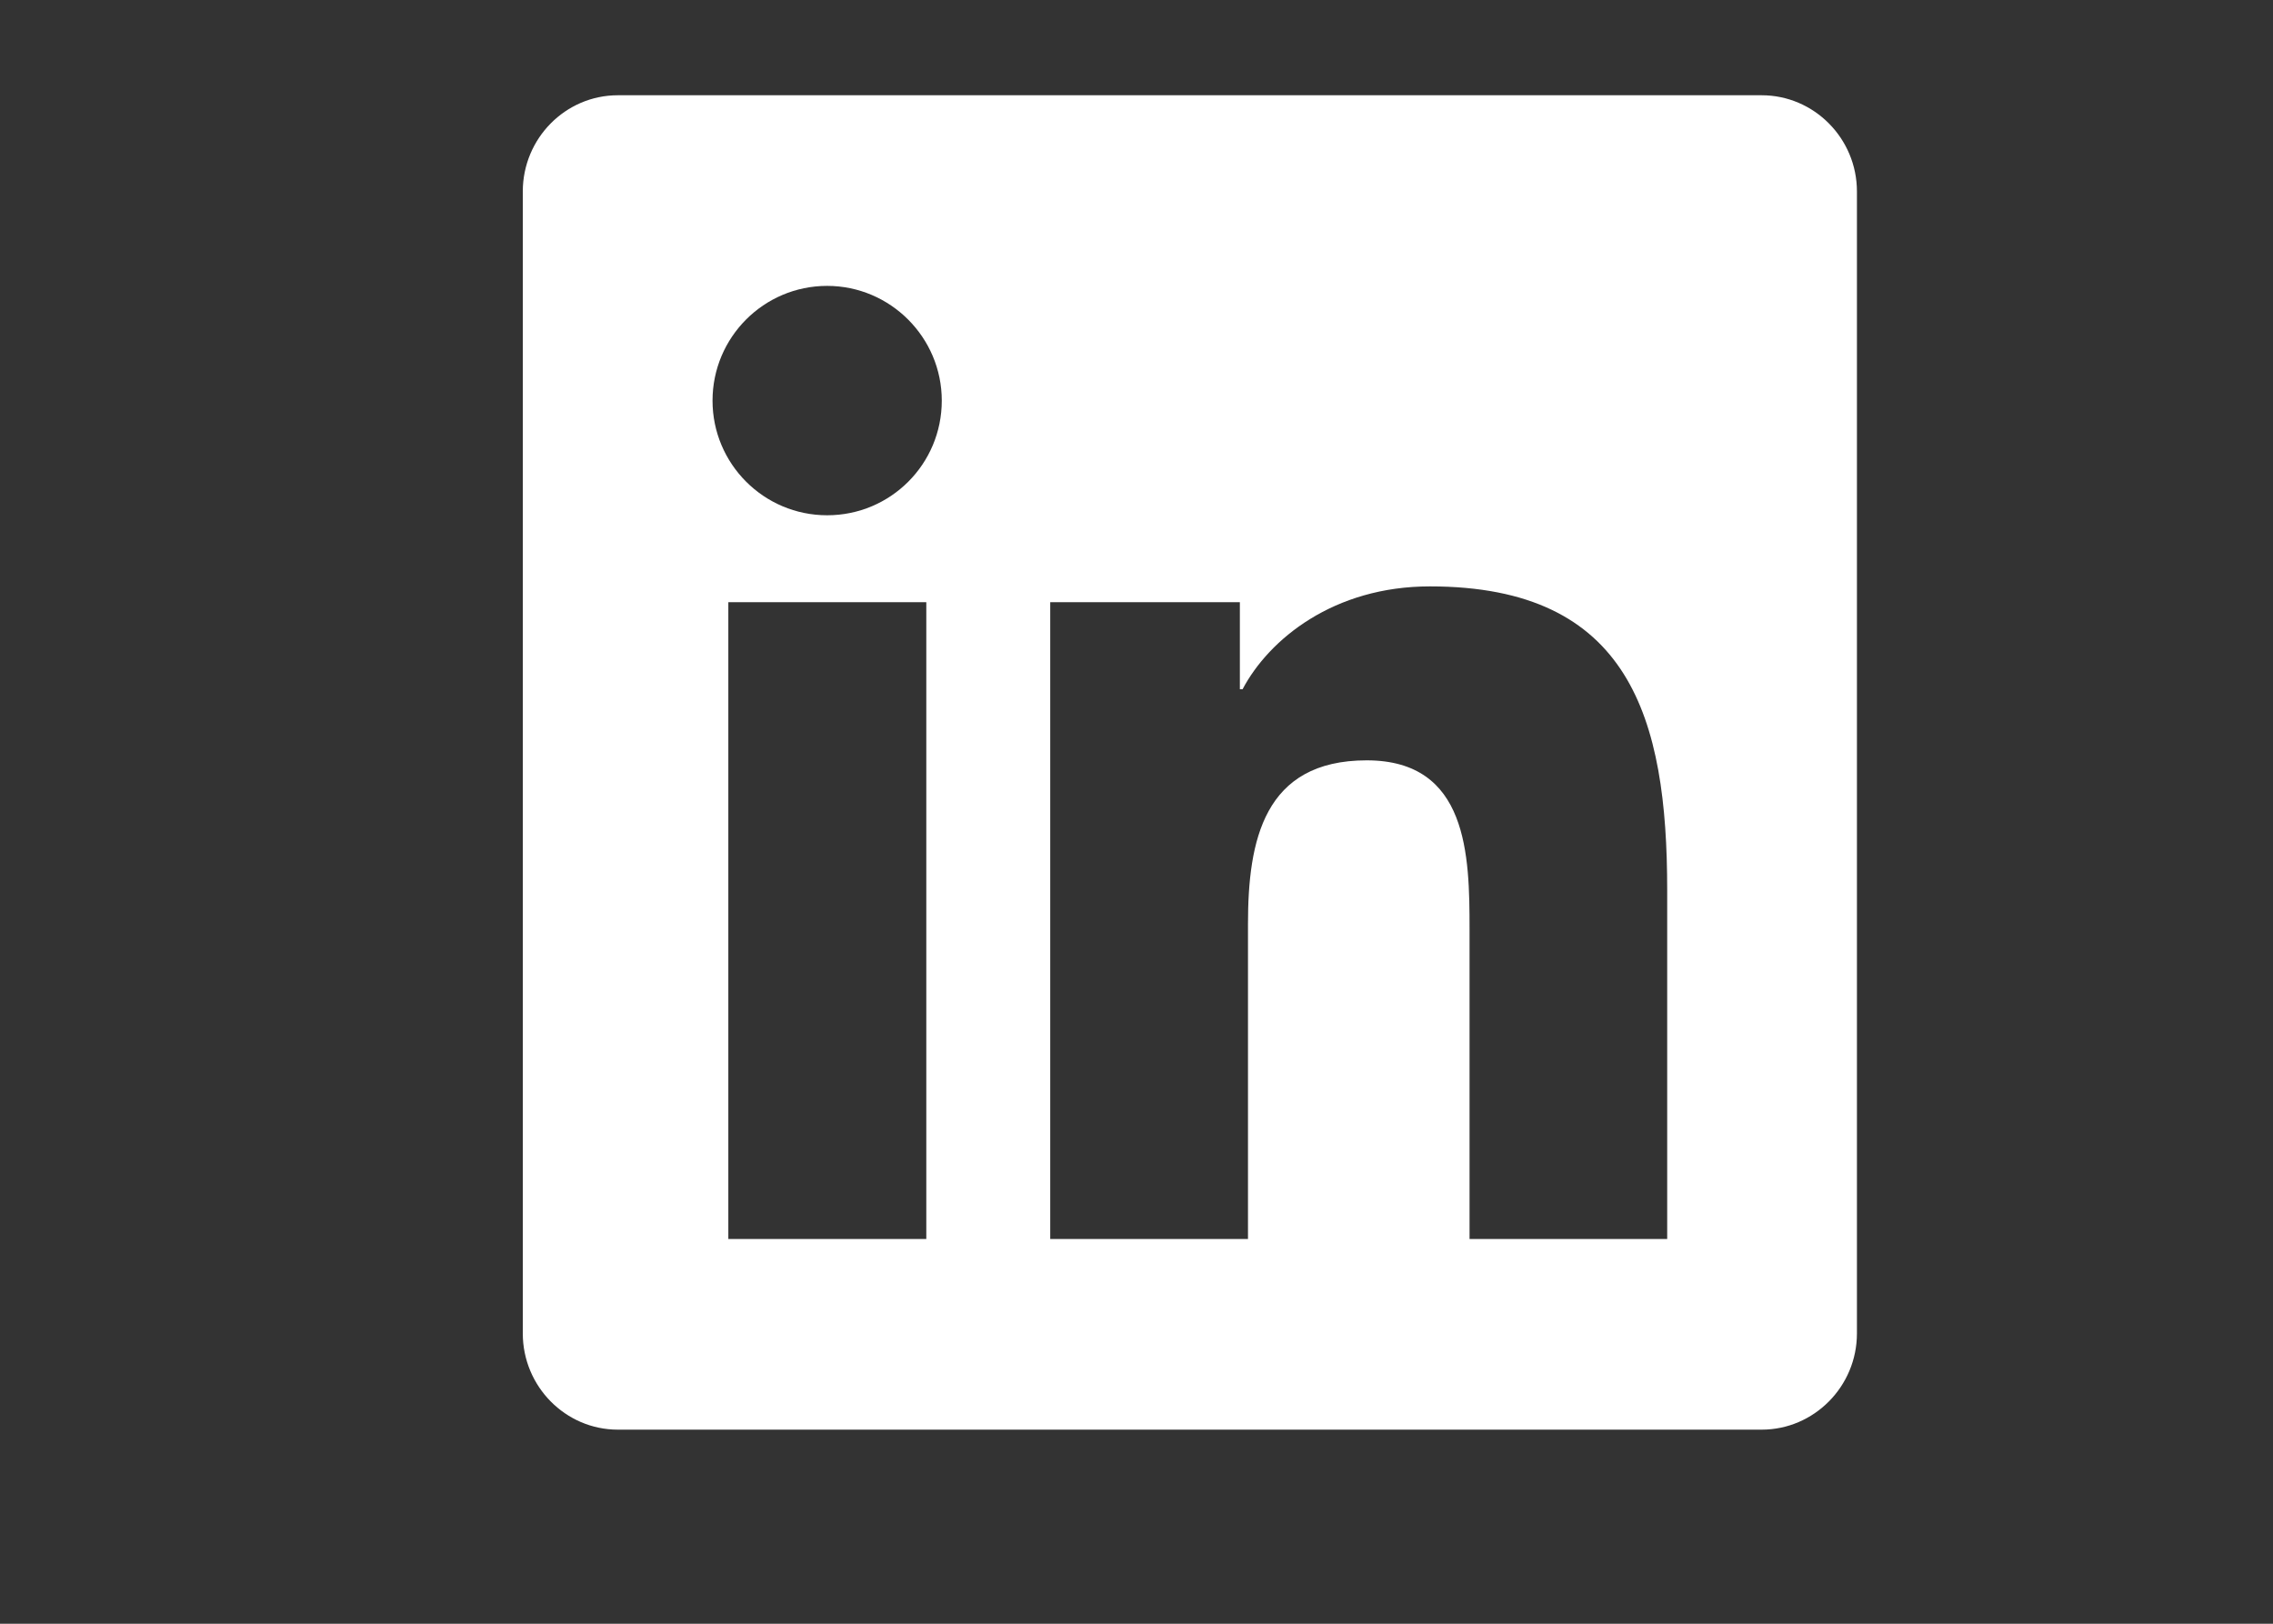 <svg width="21" height="15" viewBox="0 0 21 15" fill="none" xmlns="http://www.w3.org/2000/svg">
<rect x="0" y="0" width="21" height="15" fill="#333333" stroke="none"/>
<g clip-path="url(#clip0_2147_13218)">
<path d="M16.276 0.88H5.708C5.224 0.88 4.83 1.279 4.83 1.769V12.318C4.83 12.807 5.224 13.207 5.708 13.207H16.276C16.76 13.207 17.156 12.807 17.156 12.318V1.769C17.156 1.279 16.76 0.88 16.276 0.88ZM8.555 11.446H6.729V5.563H8.558V11.446H8.555ZM7.642 4.76C7.056 4.76 6.583 4.284 6.583 3.701C6.583 3.117 7.056 2.641 7.642 2.641C8.225 2.641 8.701 3.117 8.701 3.701C8.701 4.287 8.228 4.76 7.642 4.76ZM15.403 11.446H13.577V8.584C13.577 7.902 13.563 7.024 12.627 7.024C11.675 7.024 11.53 7.767 11.53 8.535V11.446H9.703V5.563H11.455V6.367H11.48C11.725 5.904 12.322 5.417 13.211 5.417C15.06 5.417 15.403 6.636 15.403 8.221V11.446Z" fill="white"/>
</g>
<defs>
<clipPath id="clip0_2147_13218">
<rect width="19.177" height="14.087" fill="white" transform="translate(0.95 -6.10352e-05)"/>
</clipPath>
</defs>
</svg>
